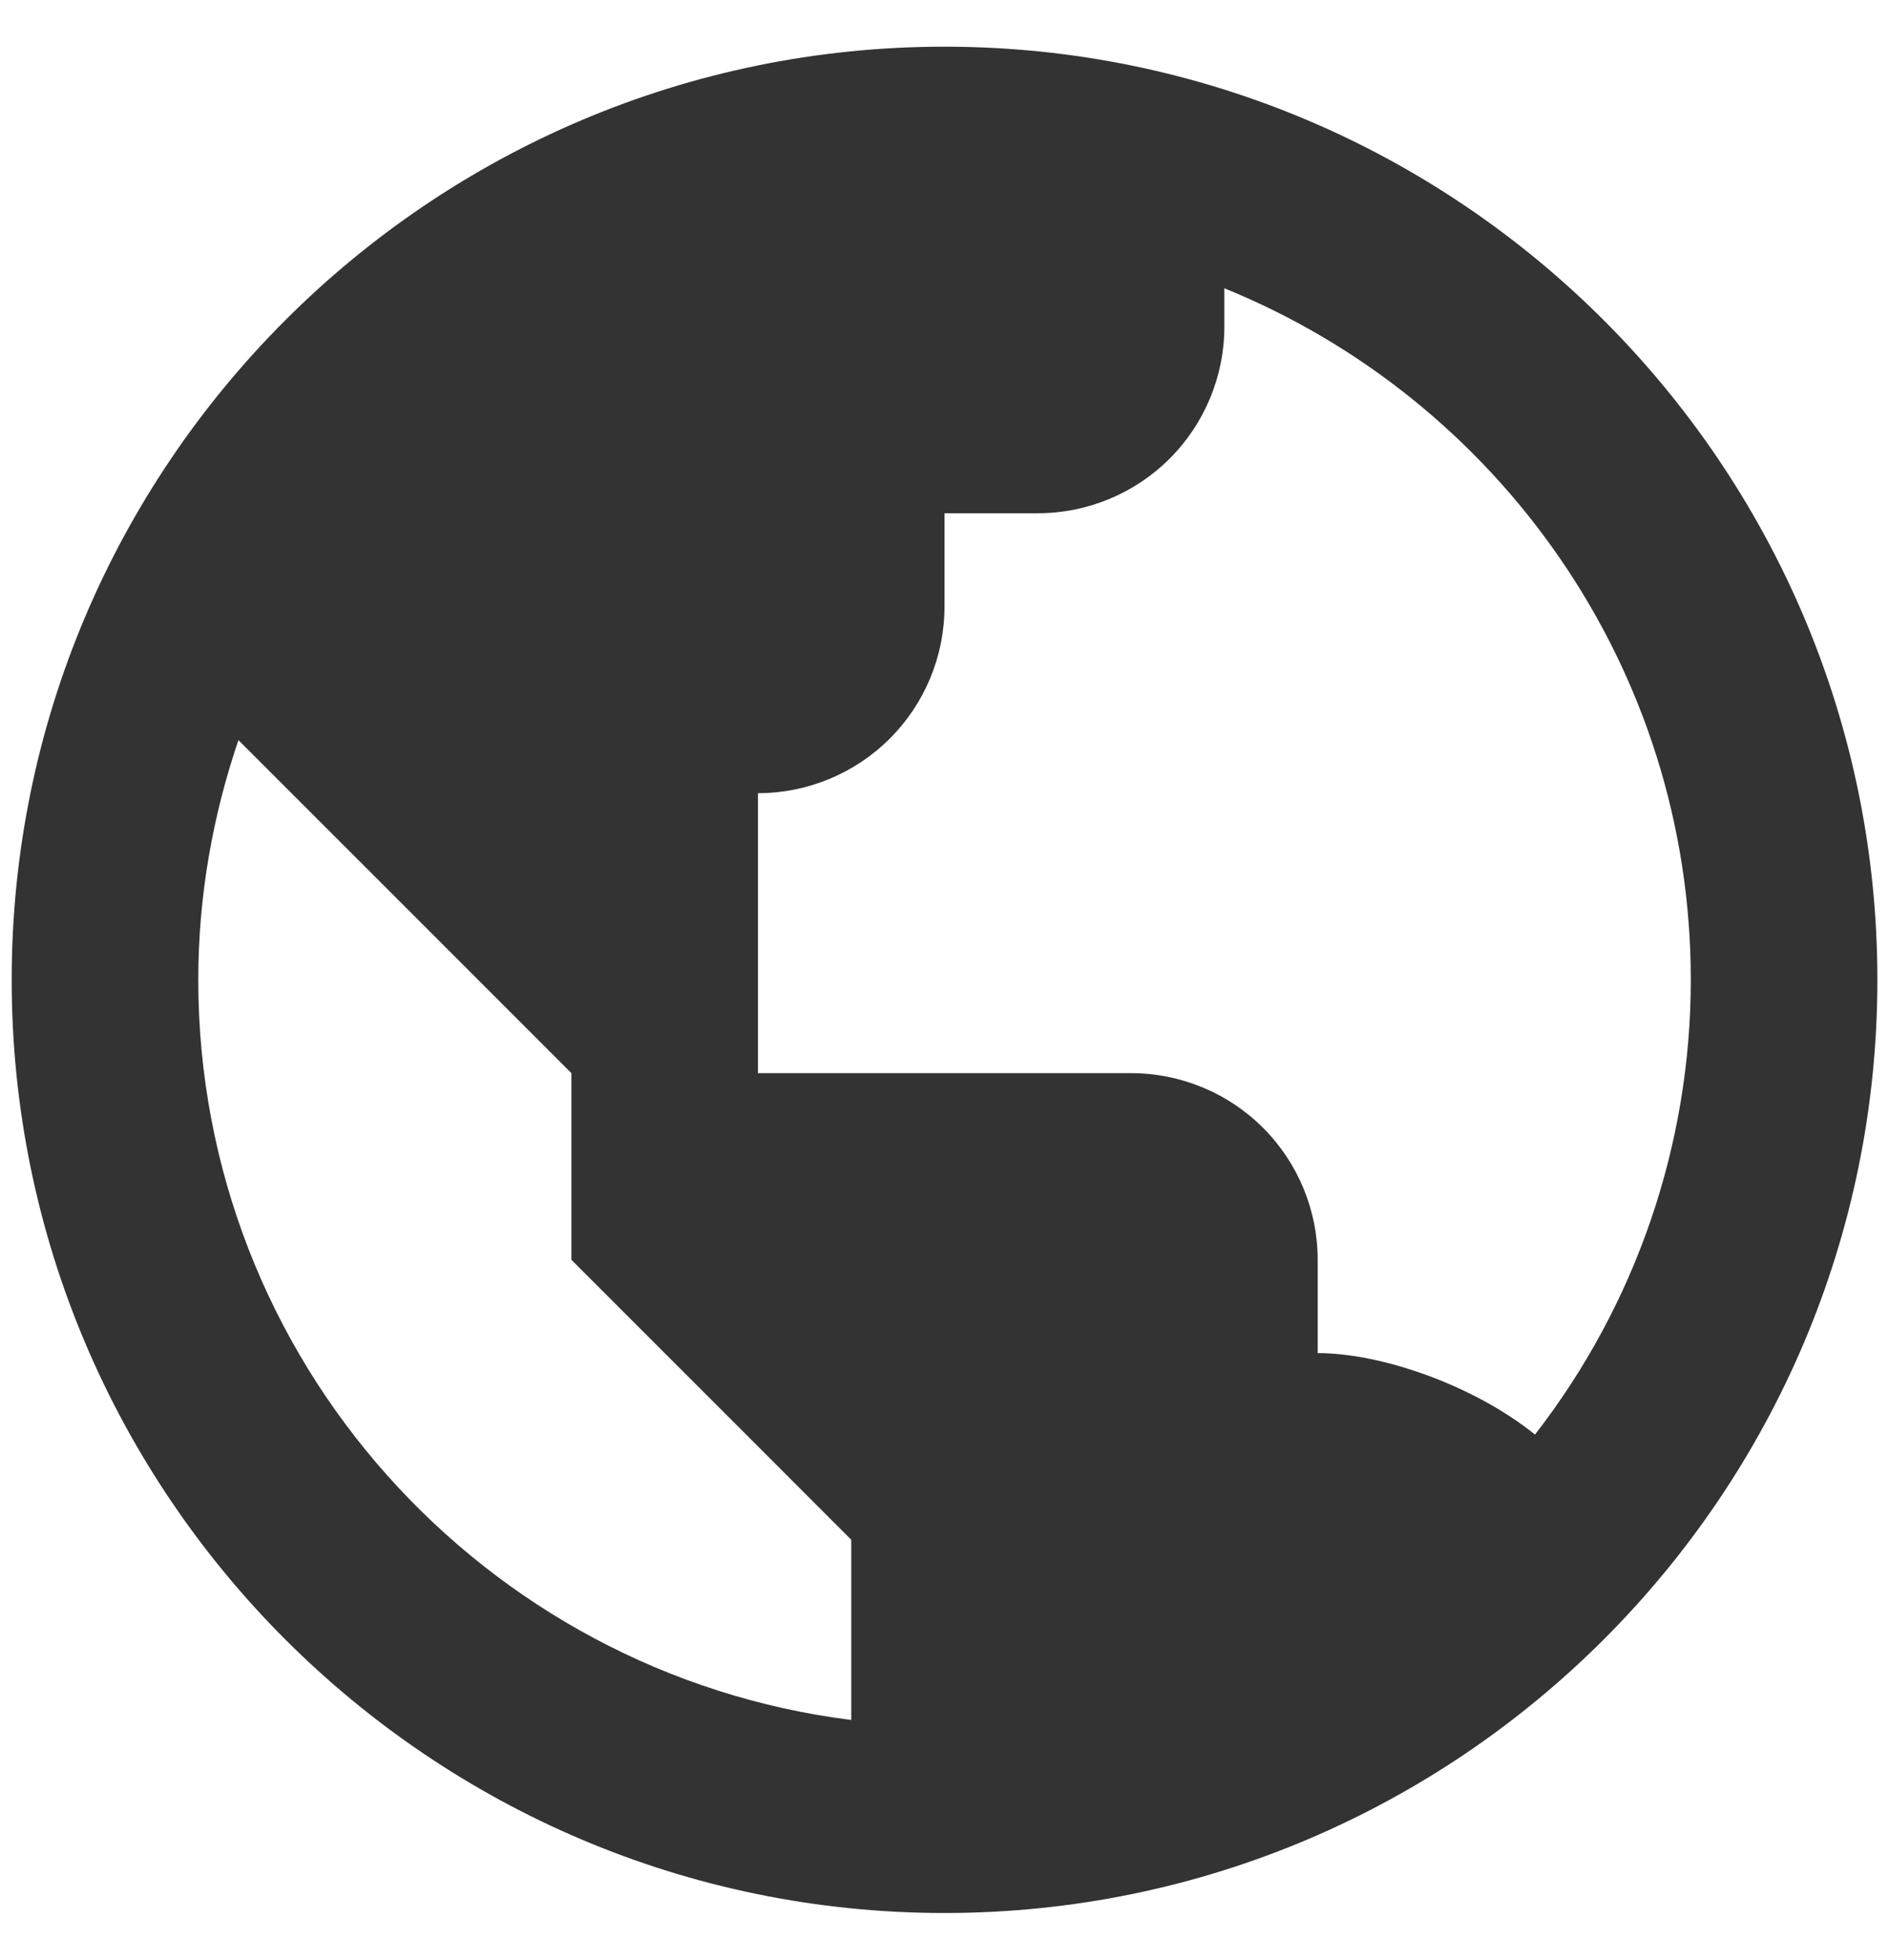 <svg width="27" height="28" viewBox="0 0 27 28" fill="none" xmlns="http://www.w3.org/2000/svg">
<path d="M13.5 0.667C6.148 0.667 0.167 6.648 0.167 14C0.167 21.352 6.148 27.333 13.5 27.333C20.852 27.333 26.834 21.352 26.834 14C26.834 6.648 20.852 0.667 13.5 0.667ZM2.834 14C2.834 12.801 3.042 11.65 3.408 10.575L5.5 12.666L8.167 15.333V18L10.834 20.666L12.167 22V24.575C6.915 23.915 2.834 19.429 2.834 14ZM21.94 20.497C21.07 19.796 19.75 19.333 18.834 19.333V18C18.834 17.293 18.553 16.614 18.053 16.114C17.552 15.614 16.874 15.333 16.167 15.333H10.834V11.333C11.541 11.333 12.219 11.052 12.719 10.552C13.219 10.052 13.5 9.374 13.5 8.666V7.333H14.834C15.541 7.333 16.219 7.052 16.719 6.552C17.219 6.052 17.5 5.374 17.5 4.667V4.119C21.404 5.704 24.167 9.533 24.167 14C24.167 16.353 23.383 18.639 21.94 20.497Z" fill="#333333"/>
</svg>
